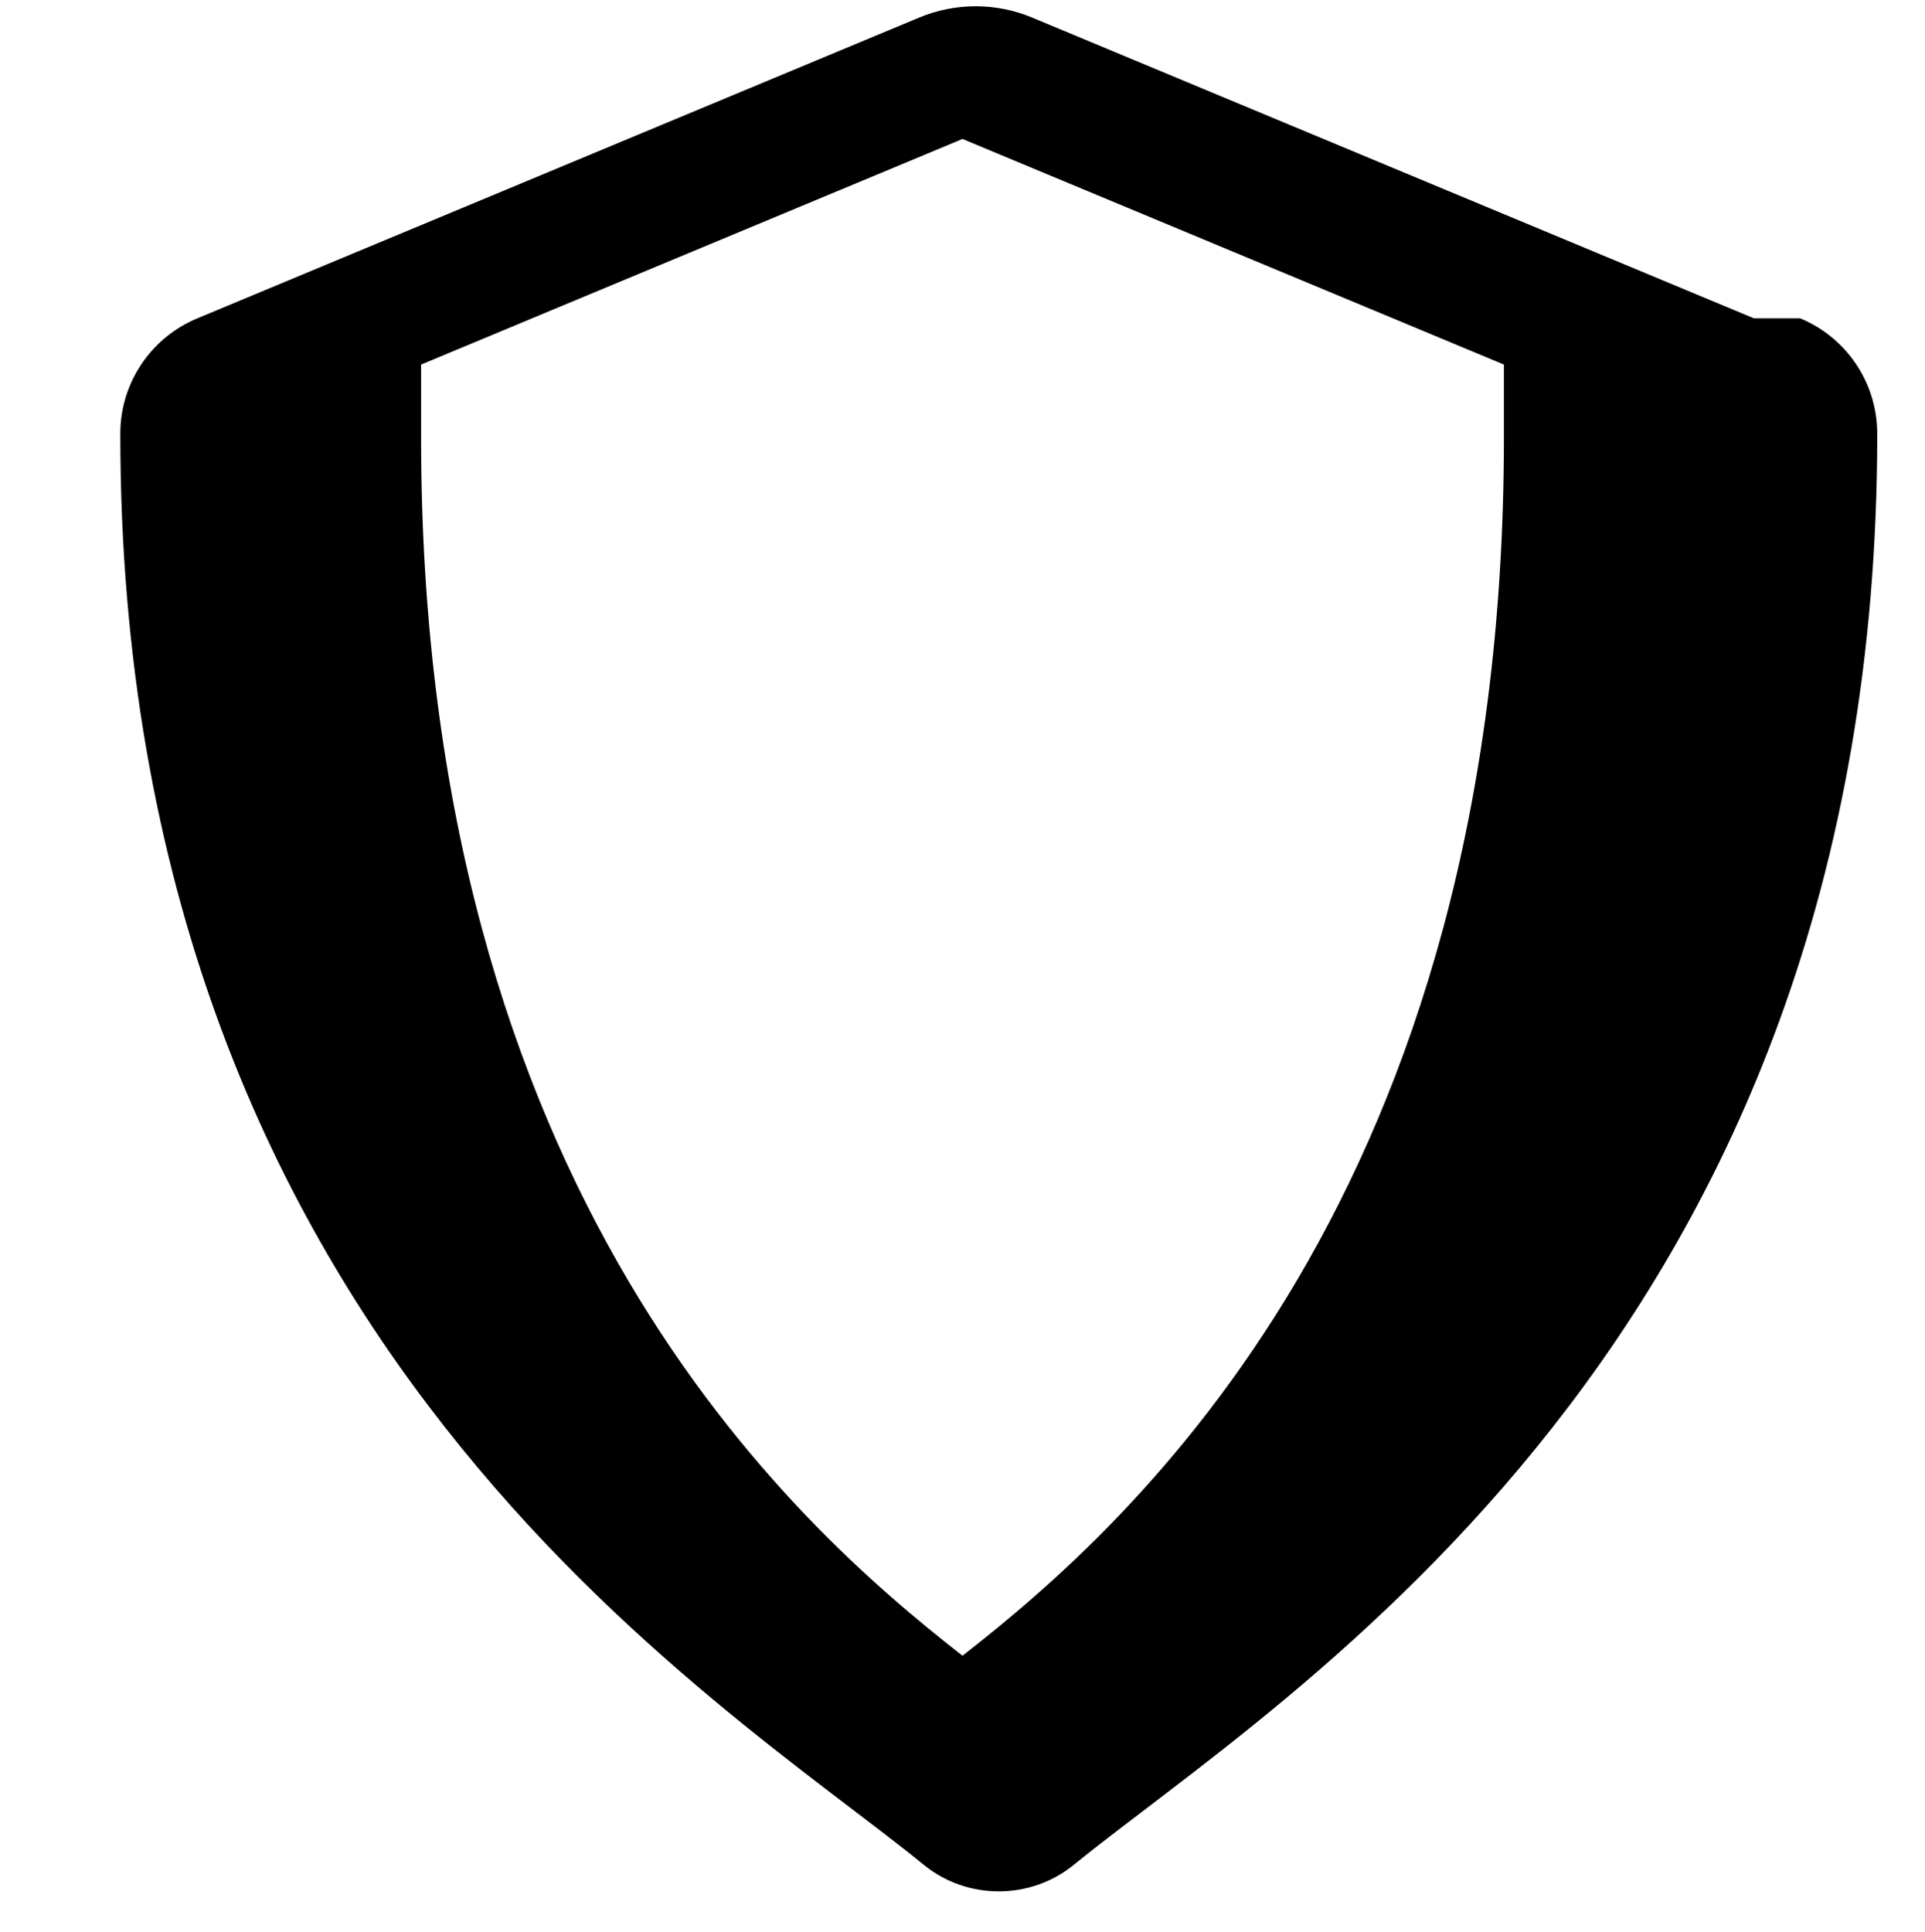 <svg xmlns="http://www.w3.org/2000/svg" viewBox="0 0 512 512" width="31.88" height="32">
  <path fill="currentColor" d="M466.5 83.7l-192-80c-9.6-4-20.4-4-30 0l-192 80c-12.3 5.1-20.5 17.1-20.5 30.7 0 241.7 158.8 335.8 213.8 380.7 11.5 9.3 28.2 9.3 39.7 0 55-44.9 213.8-139 213.8-380.7 0-13.6-8.2-25.6-20.5-30.7zM256 439.4c-45.3-35.3-144-123.1-144-324V96l144-60 144 60v19.4c0 200.9-98.7 288.7-144 324z"/>
</svg>